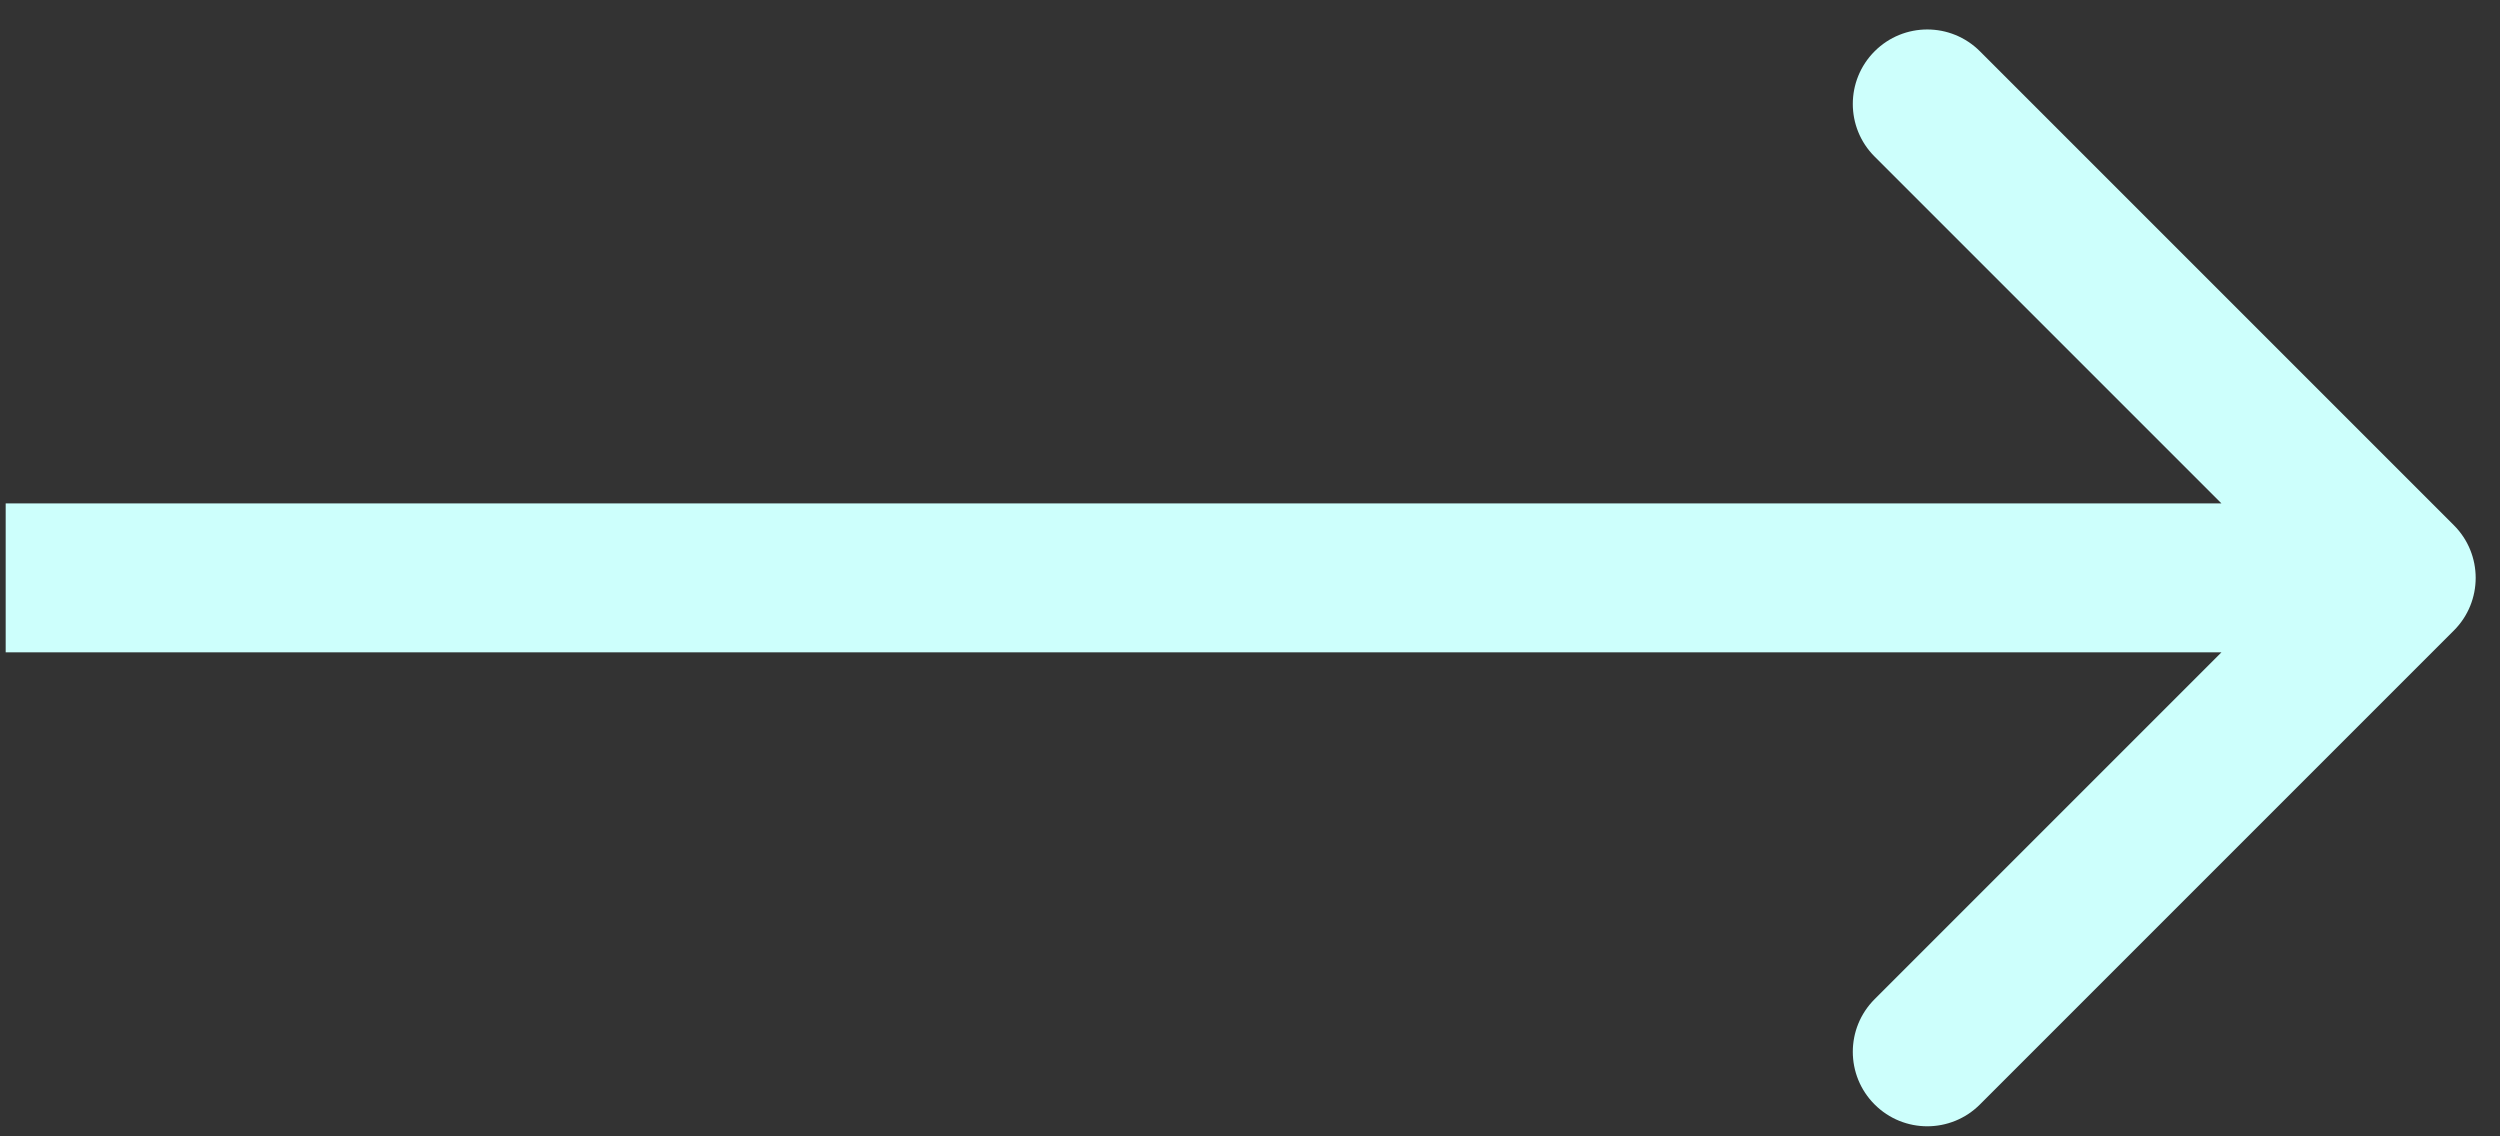<svg viewBox="0 0 33 15" fill="none" xmlns="http://www.w3.org/2000/svg">
<rect x="0" y="0" width="33" height="15" fill="#333333" stroke="none"/>
<path d="M32.391 8.323C32.775 7.939 32.775 7.317 32.391 6.933L26.135 0.677C25.751 0.293 25.129 0.293 24.745 0.677C24.361 1.061 24.361 1.684 24.745 2.067L30.306 7.628L24.745 13.189C24.361 13.573 24.361 14.195 24.745 14.579C25.129 14.963 25.751 14.963 26.135 14.579L32.391 8.323ZM0.075 8.611L31.696 8.611L31.696 6.645L0.075 6.645L0.075 8.611Z" fill="#CDFFFC"/>
</svg>
